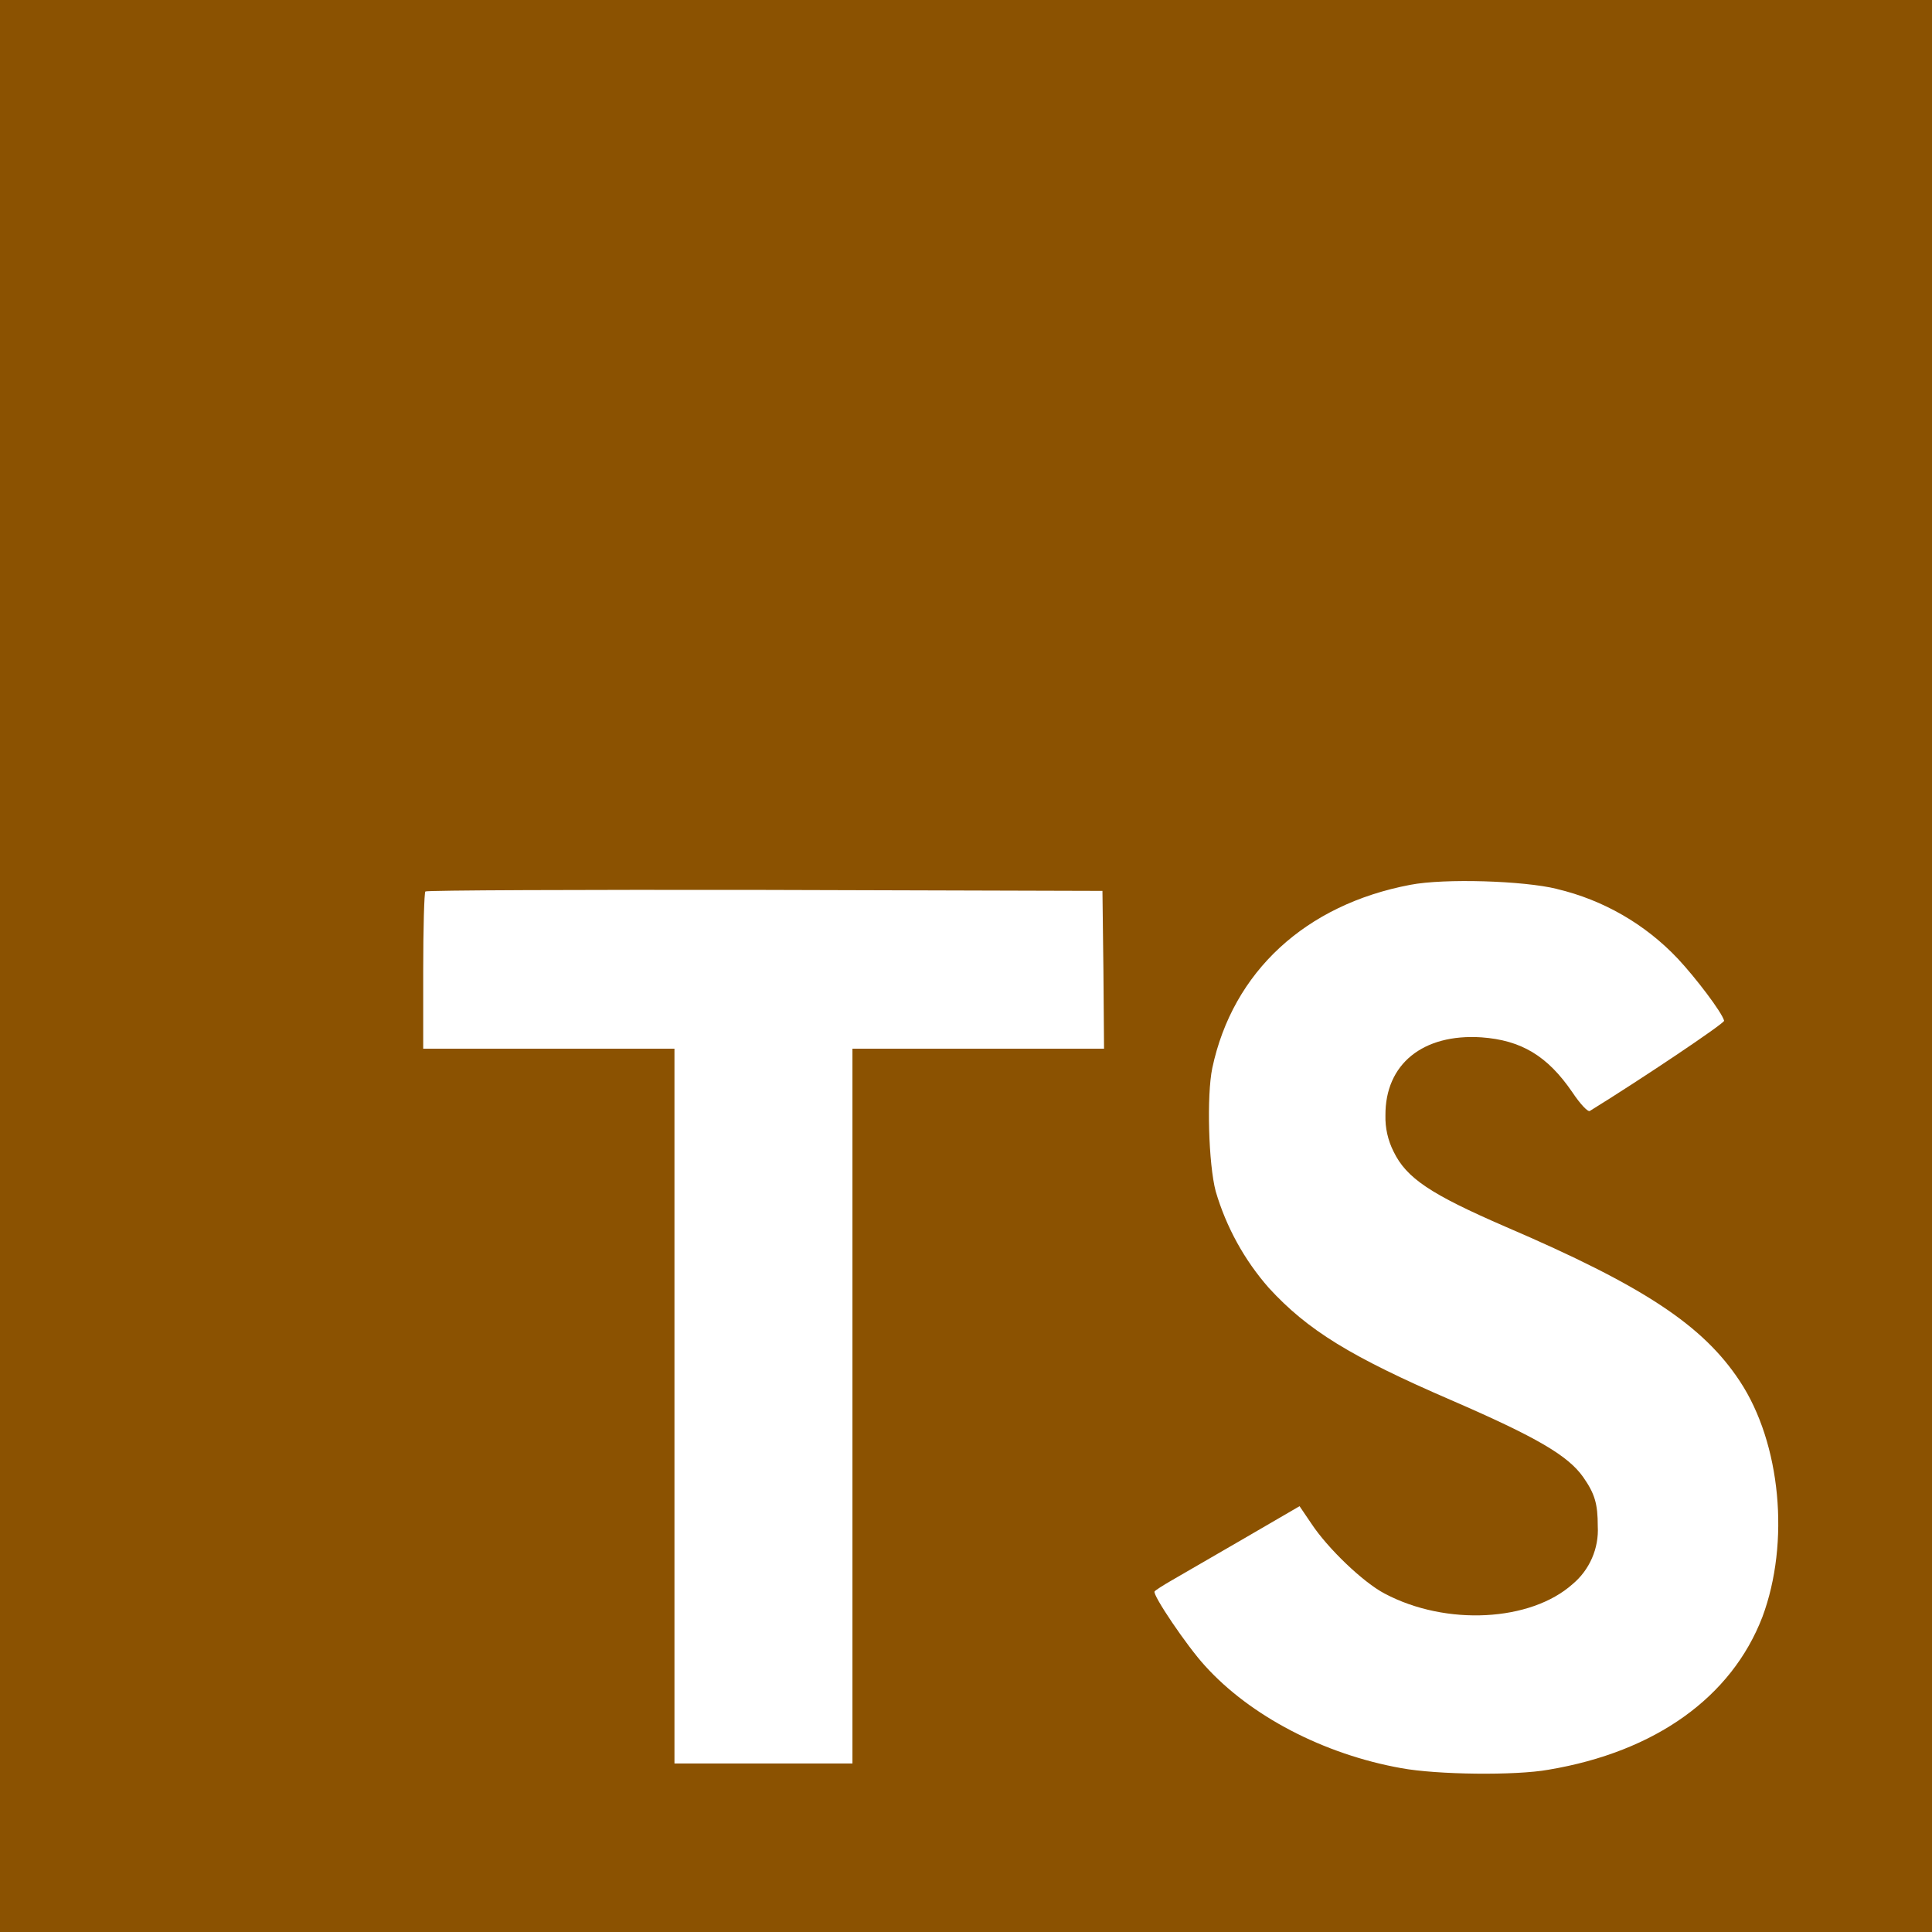<svg width="40" height="40" viewBox="0 0 40 40" fill="none" xmlns="http://www.w3.org/2000/svg">
<path d="M0 20V40H40V0H0V20ZM32.233 18.405C33.191 18.631 34.063 19.133 34.739 19.85C35.104 20.24 35.65 20.956 35.696 21.133C35.709 21.185 33.971 22.35 32.916 23.001C32.877 23.027 32.721 22.865 32.551 22.61C32.038 21.861 31.496 21.536 30.67 21.477C29.459 21.399 28.677 22.031 28.684 23.093C28.677 23.352 28.735 23.609 28.852 23.841C29.12 24.395 29.621 24.726 31.17 25.398C34.035 26.628 35.259 27.441 36.02 28.594C36.873 29.883 37.061 31.94 36.489 33.476C35.851 35.136 34.275 36.269 32.061 36.64C31.378 36.764 29.75 36.744 29.014 36.608C27.406 36.321 25.883 35.526 24.945 34.485C24.574 34.081 23.858 33.02 23.904 32.949C23.924 32.922 24.086 32.819 24.269 32.714L25.754 31.854L26.906 31.184L27.148 31.541C27.486 32.055 28.221 32.759 28.665 32.992C29.941 33.67 31.692 33.572 32.559 32.797C32.91 32.505 33.106 32.055 33.08 31.6C33.08 31.137 33.021 30.93 32.78 30.584C32.468 30.141 31.836 29.764 30.032 28.983C27.969 28.09 27.076 27.544 26.27 26.665C25.762 26.087 25.387 25.404 25.17 24.666C25.02 24.1 24.981 22.68 25.099 22.114C25.523 20.115 27.032 18.729 29.2 18.319C29.904 18.183 31.544 18.234 32.234 18.404L32.233 18.405ZM22.845 20.079L22.858 21.712H17.649V36.511H13.964V21.712H8.762V20.111C8.762 19.219 8.783 18.477 8.807 18.457C8.828 18.431 11.991 18.419 15.832 18.425L22.825 18.445L22.845 20.079Z" fill="#8B5201"/>
</svg>
